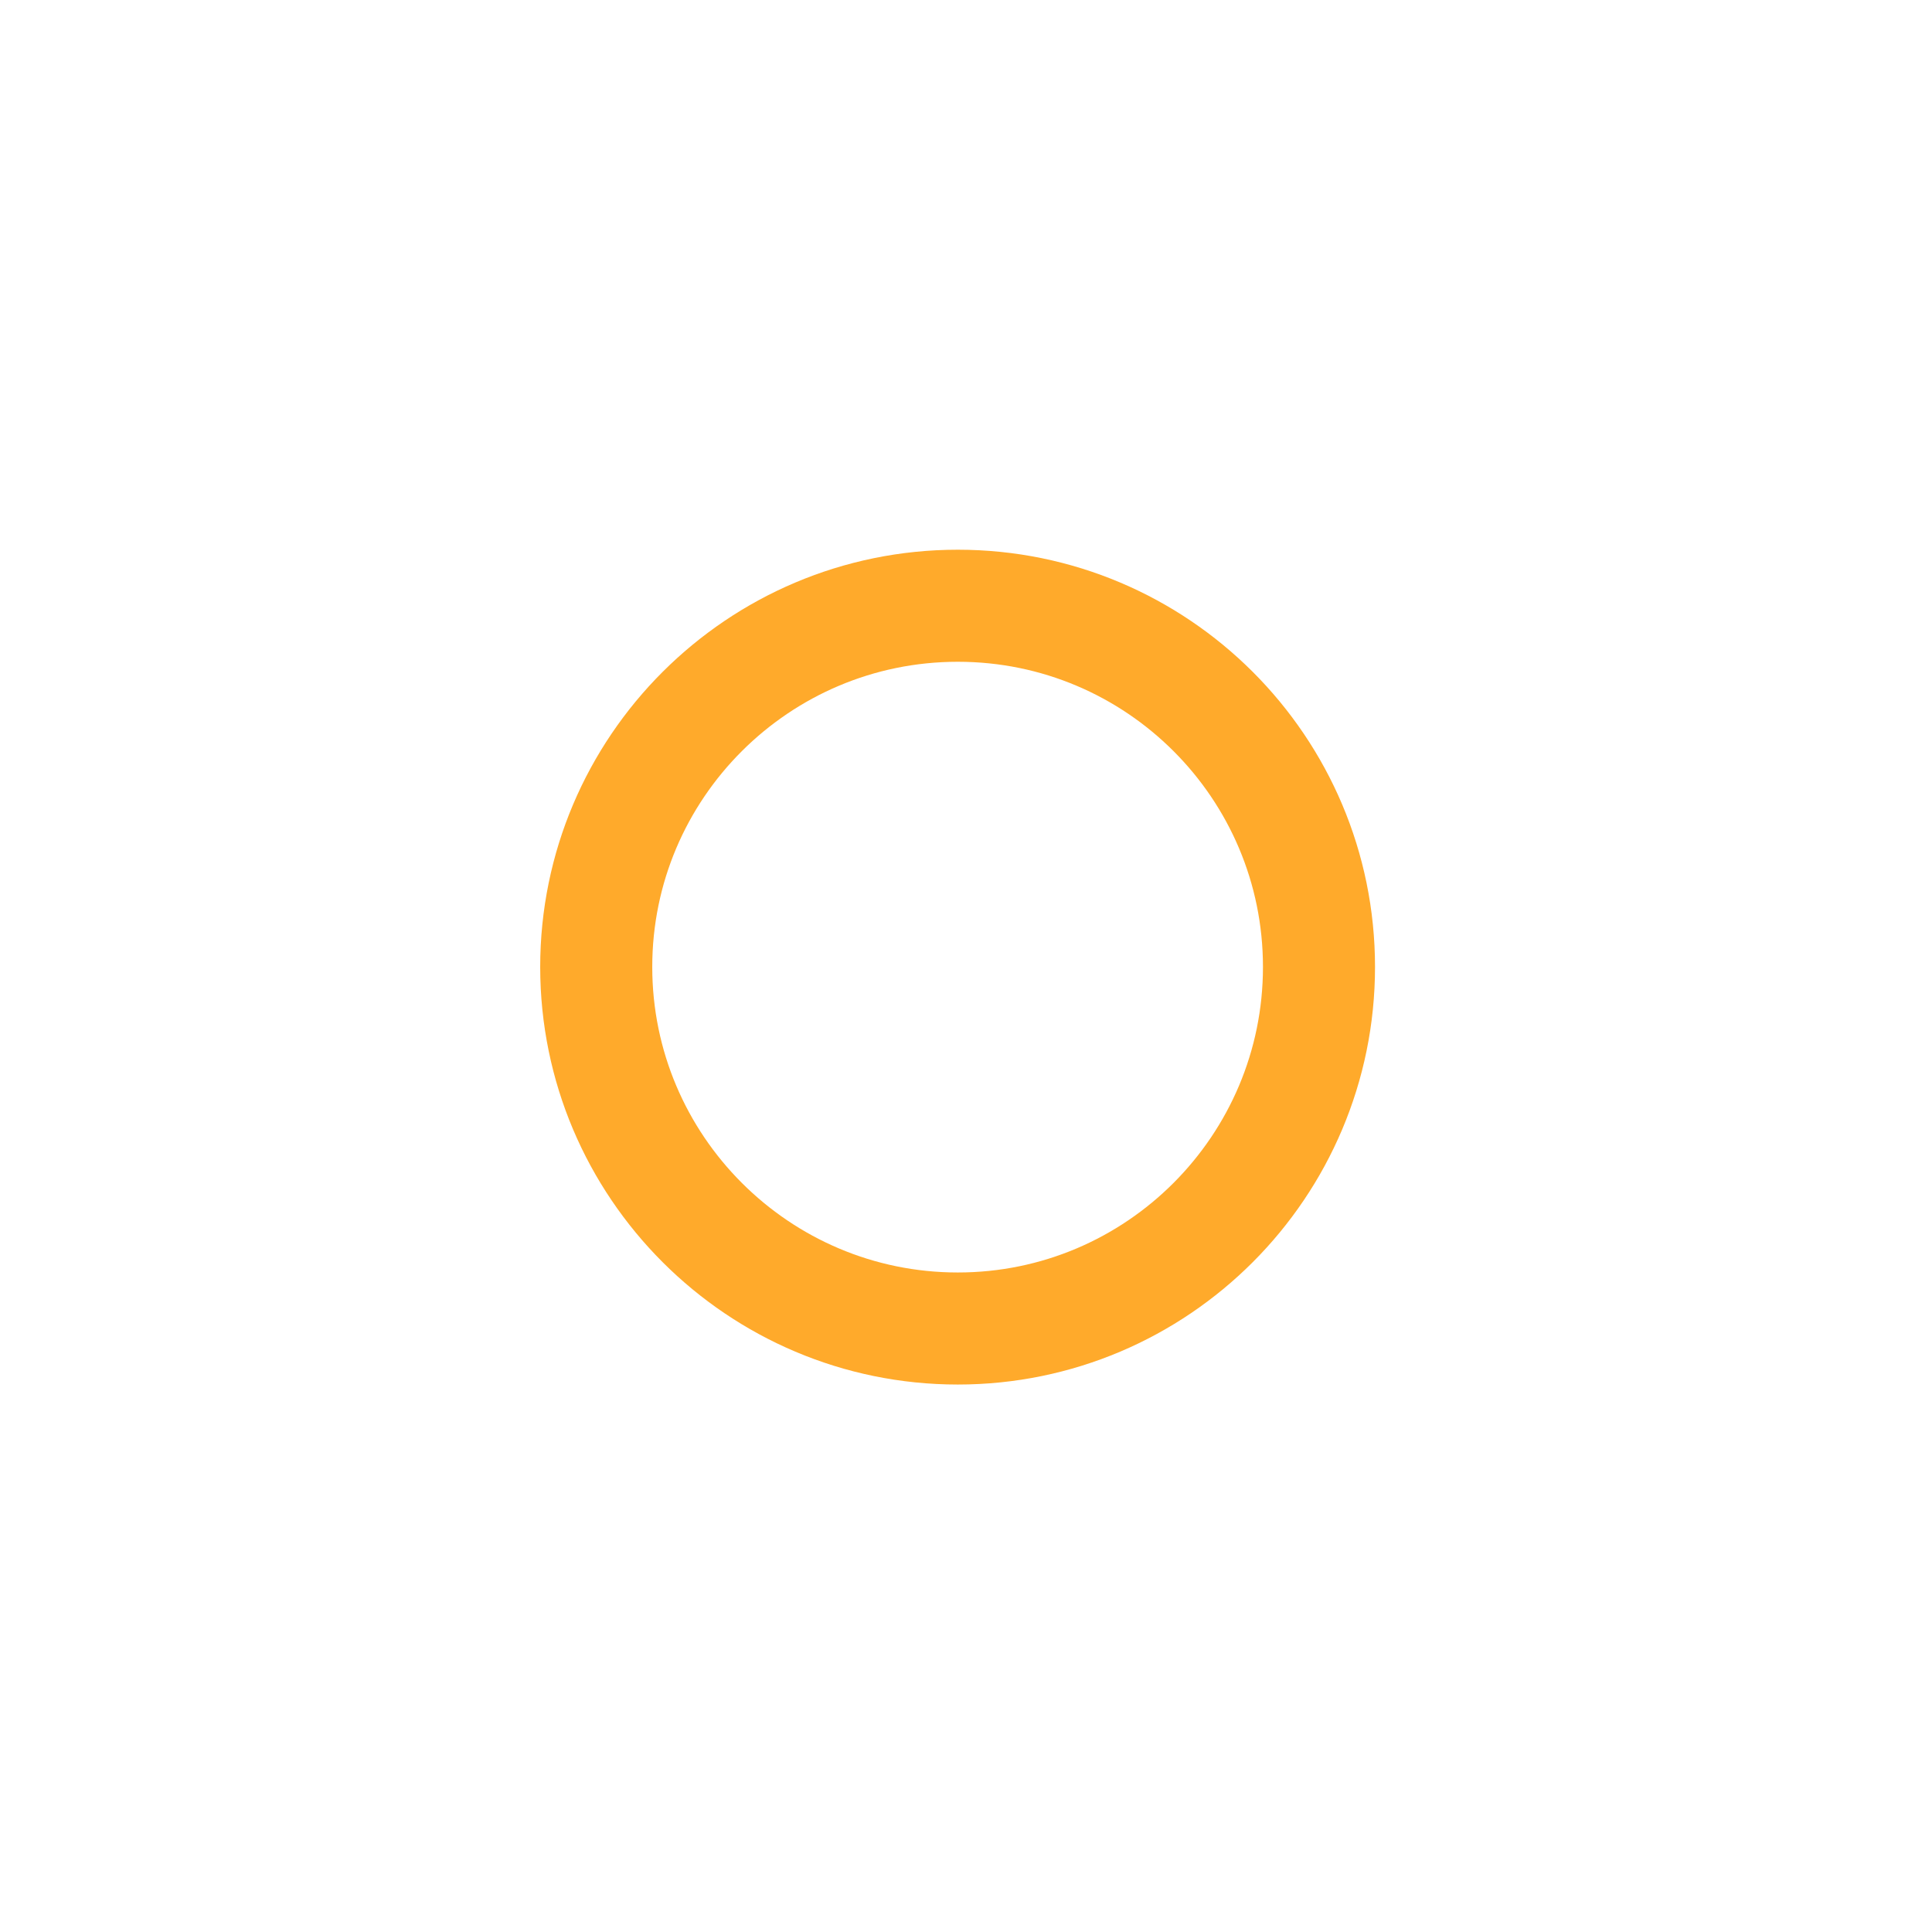 <svg xmlns="http://www.w3.org/2000/svg" xmlns:xlink="http://www.w3.org/1999/xlink" preserveAspectRatio="xMidYMid meet" width="75" height="75" viewBox="0 0 75 75" style="width:100%;height:100%"><defs><animate repeatCount="indefinite" dur="1.535s" begin="0s" xlink:href="#_R_G_L_0_G_D_0_P_0" fill="freeze" attributeName="stroke-width" from="1.5" to="1.5" keyTimes="0;0.13;0.261;0.391;0.52;0.609;0.696;0.783;0.87;0.935;1" values="1.5;2;3;4;5;4;3.5;3;2.5;2;1.5" keySplines="0.167 0.167 0.833 0.833;0.167 0.167 0.833 0.833;0.167 0.167 0.833 0.833;0.167 0.167 0.833 0.833;0.167 0.167 0.833 0.833;0.167 0.167 0.833 0.833;0.167 0.167 0.833 0.833;0.167 0.167 0.833 0.833;0.167 0.167 0.833 0.833;0.167 0.167 0.833 0.833" calcMode="spline"/><animate repeatCount="indefinite" dur="1.535s" begin="0s" xlink:href="#_R_G_L_0_G_D_0_P_0" fill="freeze" attributeName="stroke-opacity" from="0.85" to="0.85" keyTimes="0;0.13;0.261;0.391;0.52;0.609;0.696;0.783;0.87;0.935;1" values="0.85;0.75;0.65;0.55;0.45;0.55;0.6;0.65;0.7;0.75;0.85" keySplines="0.167 0.167 0.833 0.833;0.167 0.167 0.833 0.833;0.167 0.167 0.833 0.833;0.167 0.167 0.833 0.833;0.167 0.167 0.833 0.833;0.167 0.167 0.833 0.833;0.167 0.167 0.833 0.833;0.167 0.167 0.833 0.833;0.167 0.167 0.833 0.833;0.167 0.167 0.833 0.833" calcMode="spline"/><animateTransform repeatCount="indefinite" dur="1.535s" begin="0s" xlink:href="#_R_G_L_0_G" fill="freeze" attributeName="transform" from="1.381 1.381" to="1.381 1.381" type="scale" additive="sum" keyTimes="0;0.13;0.261;0.391;0.522;0.611;0.696;0.783;0.87;0.935;1" values="1.381 1.381;1.611 1.611;1.711 1.711;1.841 1.841;1.961 1.961;1.841 1.841;1.791 1.791;1.761 1.761;1.621 1.621;1.551 1.551;1.381 1.381" keySplines="0.167 0.167 0.833 0.833;0.167 0.167 0.833 0.833;0.167 0.167 0.833 0.833;0.167 0.167 0.833 0.833;0.167 0.167 0.833 0.833;0.167 0.167 0.833 0.833;0.167 0.167 0.833 0.833;0.167 0.167 0.833 0.833;0.167 0.167 0.833 0.833;0.167 0.167 0.833 0.833" calcMode="spline"/><animateTransform repeatCount="indefinite" dur="1.535s" begin="0s" xlink:href="#_R_G_L_0_G" fill="freeze" attributeName="transform" from="-71.469 39.126" to="-71.469 39.126" type="translate" additive="sum" keyTimes="0;1" values="-71.469 39.126;-71.469 39.126" keySplines="0 0 1 1" calcMode="spline"/><animate attributeType="XML" attributeName="opacity" dur="2s" from="0" to="1" xlink:href="#time_group"/></defs><g id="_R_G"><g id="_R_G_L_1_G_N_1_T_0" transform=" translate(36.5, 37) scale(1.45, 1.45) translate(0, 0)"><g id="_R_G_L_1_G" transform=" translate(0.469, 0.374) translate(-71.469, 39.126)"><path id="_R_G_L_1_G_D_0_P_0" stroke="#ffaa2b" stroke-linecap="round" stroke-linejoin="round" fill="none" stroke-width="3" stroke-opacity="1" d=" M81.14 -39.13 C81.14,-39.13 81.14,-39.13 81.14,-39.13 C81.14,-33.79 76.81,-29.45 71.47,-29.45 C71.47,-29.45 71.47,-29.45 71.47,-29.45 C66.13,-29.45 61.79,-33.79 61.79,-39.13 C61.79,-39.13 61.79,-39.13 61.79,-39.13 C61.79,-44.47 66.13,-48.8 71.47,-48.8 C71.47,-48.8 71.47,-48.8 71.47,-48.8 C76.81,-48.8 81.14,-44.47 81.14,-39.13z "/></g></g><g id="_R_G_L_0_G_N_1_T_0" transform=" translate(36.5, 37) scale(1.45, 1.45) translate(0, 0)"><g id="_R_G_L_0_G" transform=" translate(0.469, 0.374)"><path id="_R_G_L_0_G_D_0_P_0" stroke="#ffaa2b" stroke-linecap="round" stroke-linejoin="round" fill="none" stroke-width="1.5" stroke-opacity="0.85" d=" M81.14 -39.13 C81.14,-39.13 81.14,-39.13 81.14,-39.13 C81.14,-33.79 76.81,-29.45 71.47,-29.45 C71.47,-29.45 71.47,-29.45 71.47,-29.45 C66.13,-29.45 61.79,-33.79 61.79,-39.13 C61.79,-39.13 61.79,-39.13 61.79,-39.13 C61.79,-44.47 66.13,-48.8 71.47,-48.8 C71.47,-48.8 71.47,-48.8 71.47,-48.8 C76.81,-48.8 81.14,-44.47 81.14,-39.13z "/></g></g></g><g id="time_group"/></svg>